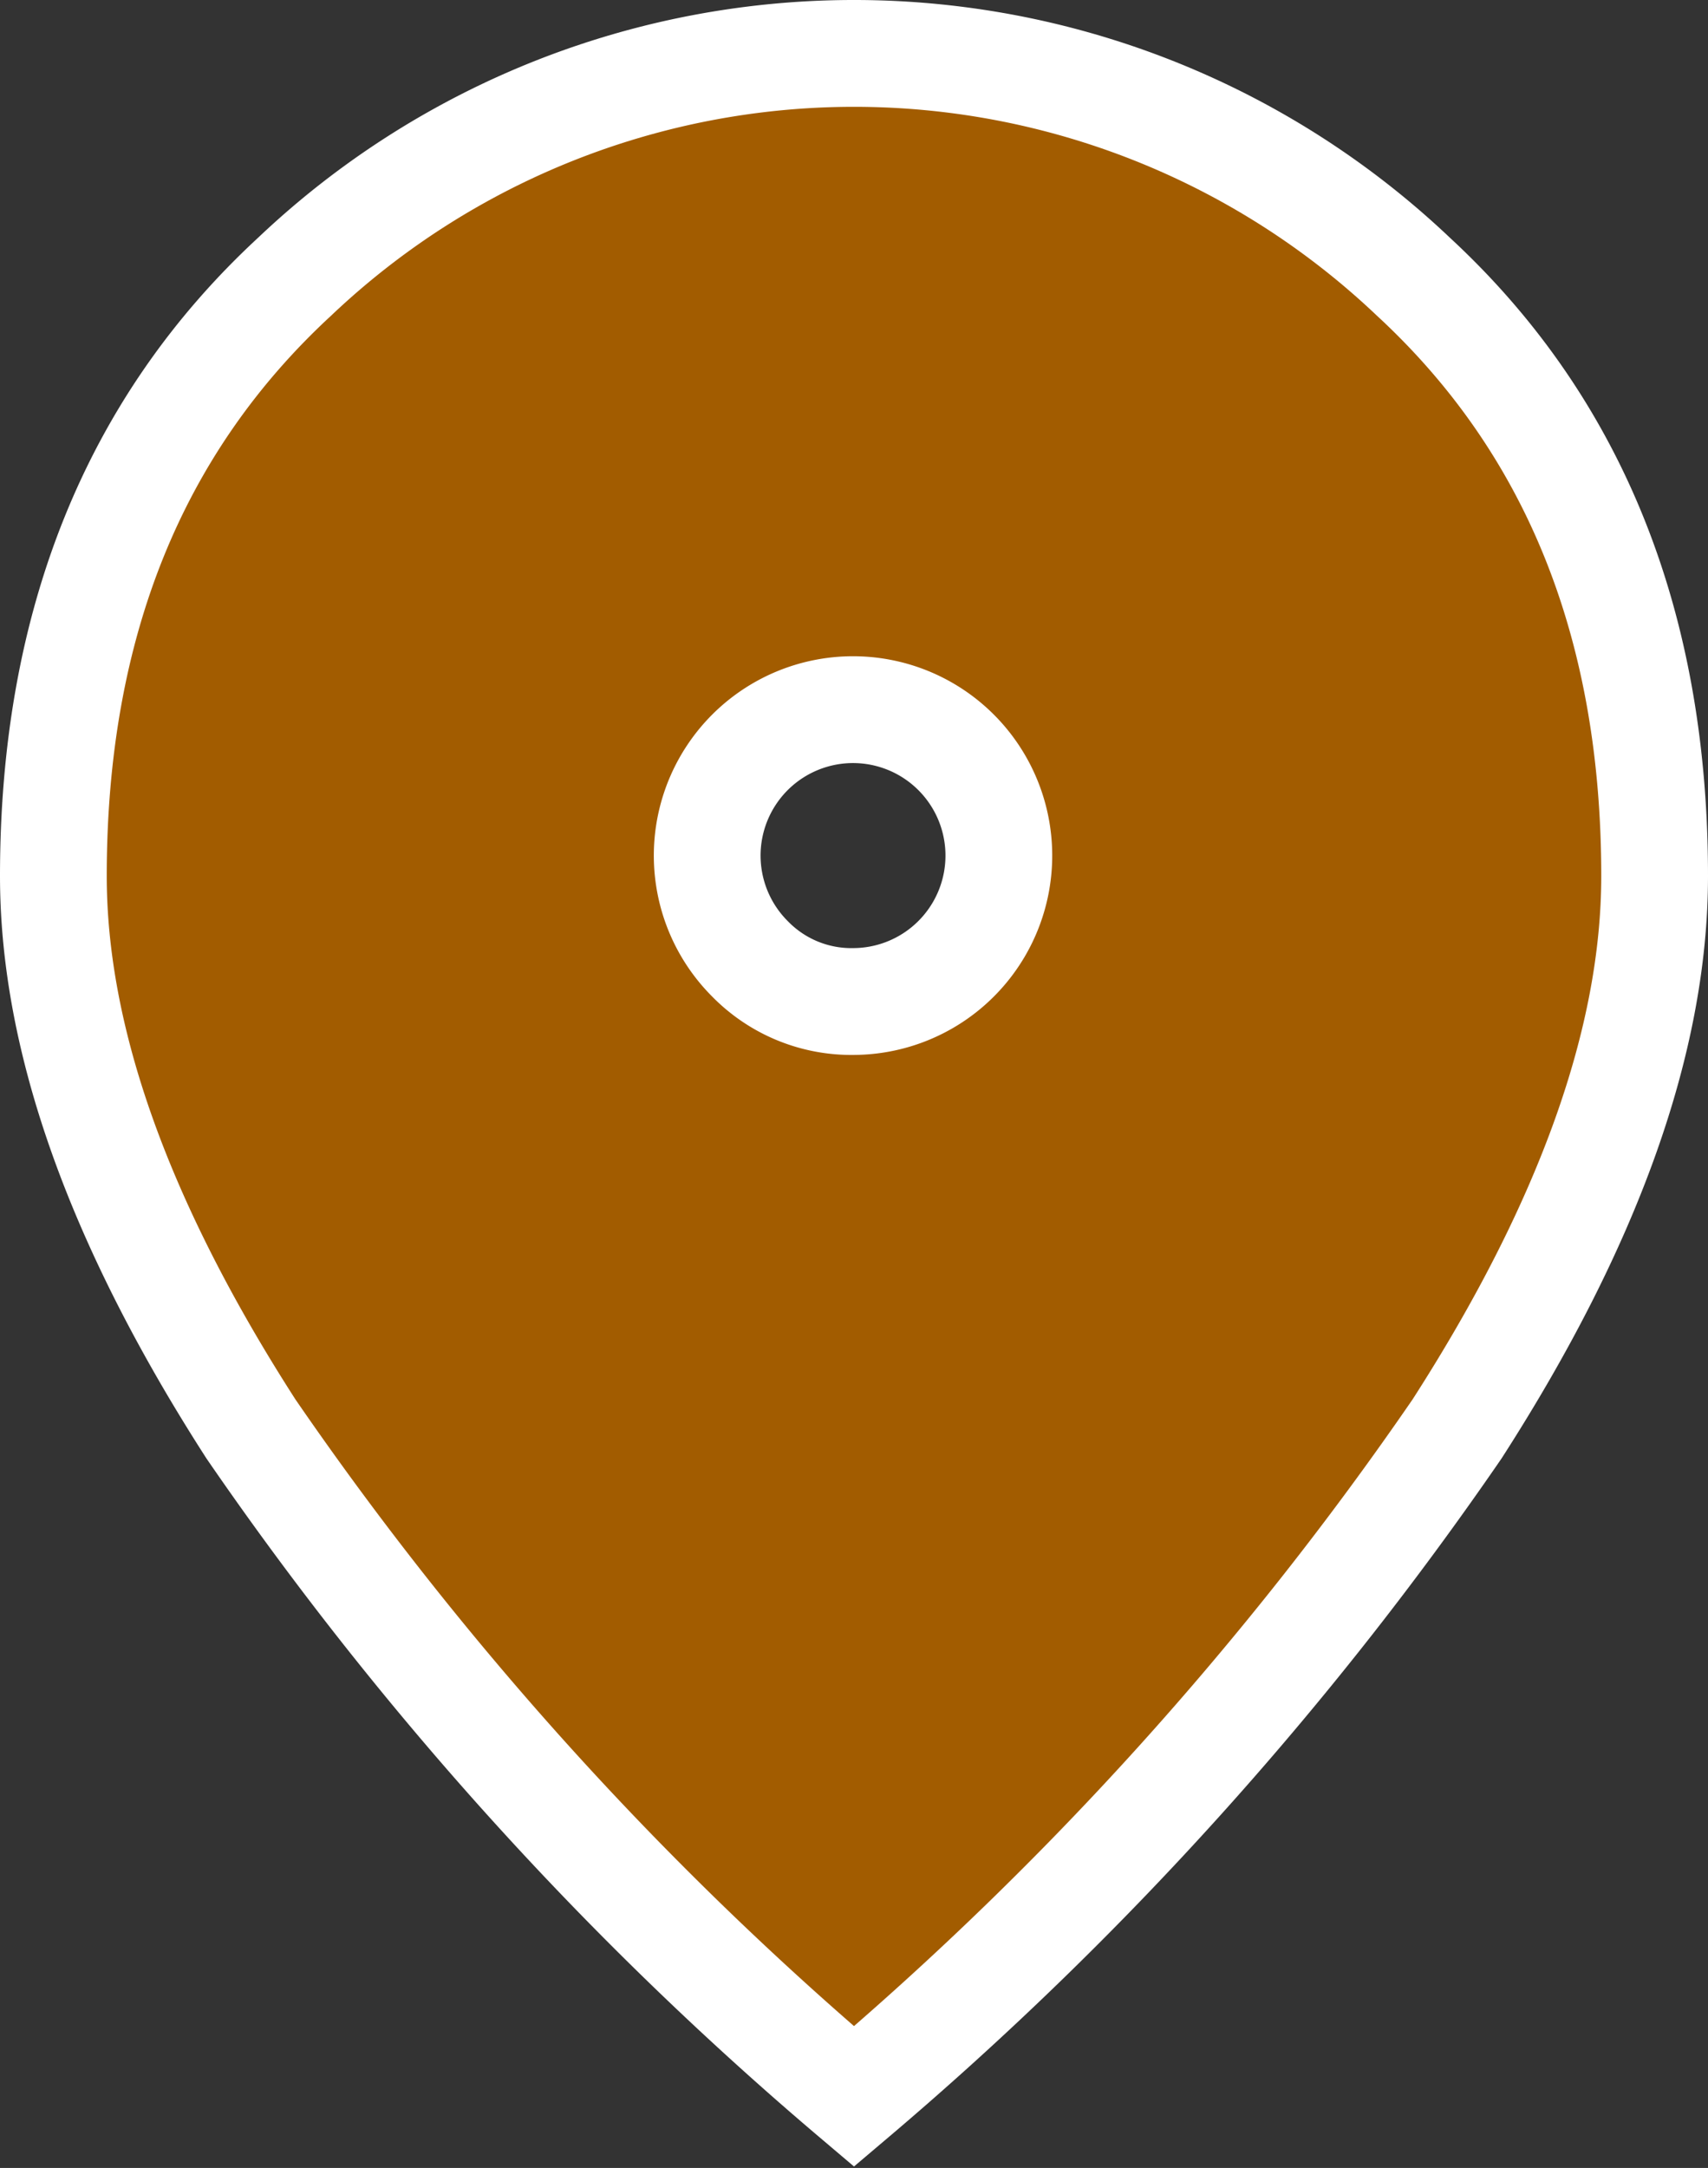 <svg xmlns="http://www.w3.org/2000/svg" width="32" height="40.588" viewBox="0 0 32 40.588">
  <rect x="0" y="0" width="32" height="40.588" fill="#333333" stroke="none"/>
  <path id="location_on_FILL1_wght200_GRAD0_opsz48" d="M24,22.75a2.732,2.732,0,1,0-1.95-.8A2.654,2.654,0,0,0,24,22.75Zm0,20.5a63.528,63.528,0,0,1-11.3-12.5Q9,25,9,20.4q0-7.05,4.525-11.225a15.228,15.228,0,0,1,20.95,0Q39,13.35,39,20.4q0,4.6-3.7,10.35A63.529,63.529,0,0,1,24,43.25Z" transform="translate(-8 -4)" fill="#a25c00" stroke="#fff" stroke-width="2"/>
</svg>
